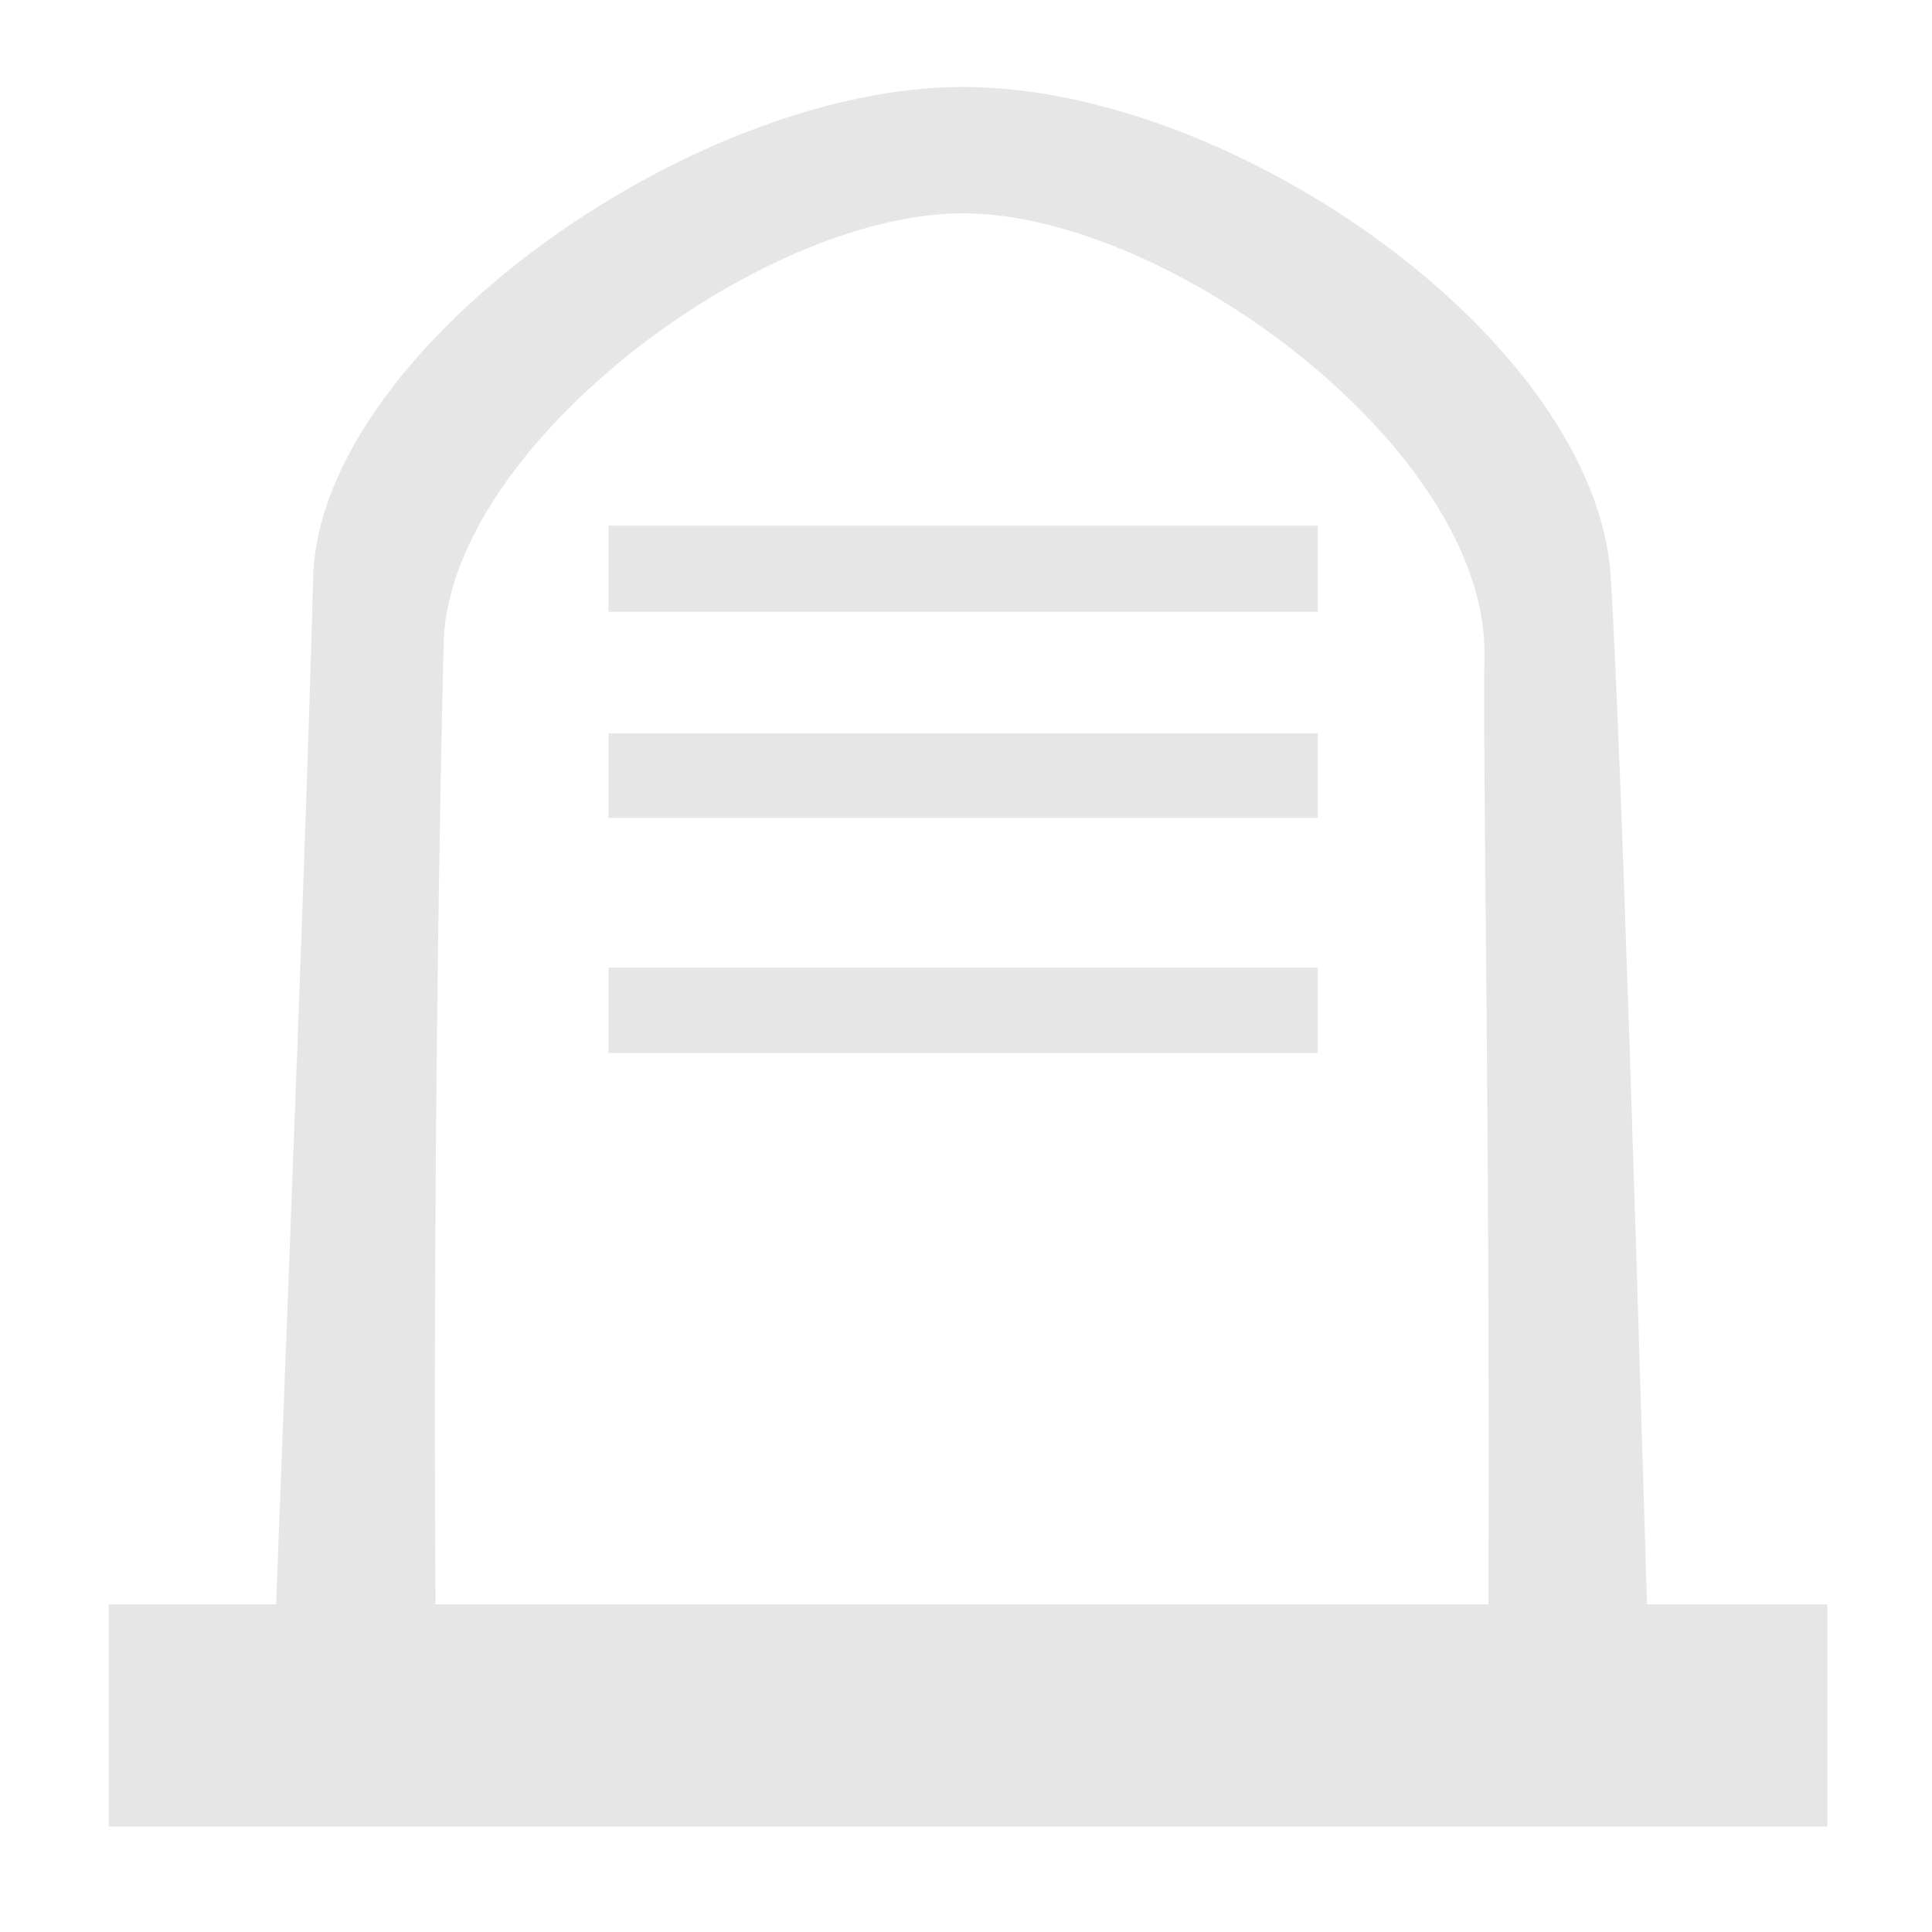 <svg xmlns="http://www.w3.org/2000/svg" width="24" height="24" version="1"><path fill="#e6e6e6" d="M11.96 1.08c-3.4 0-8 3.3-8.07 6.1-.08 3.04-.3 8.53-.46 12.75H1.35v2.76H22.7v-2.76h-2.24c-.15-4.92-.32-10.58-.45-12.75-.17-2.91-4.64-6.1-8.05-6.1zm0 1.57c2.56 0 6.49 2.93 6.48 5.46-.02 1.72.07 5.68.05 11.82H5.39l.02-.01c-.04-6.61.1-11.87.1-11.87 0-2.45 3.9-5.4 6.45-5.4zm-4.4 3.88V7.6h8.81V6.53zm0 2.58v1.05h8.81V9.11zm0 2.91v1.06h8.81v-1.06z"/></svg>
